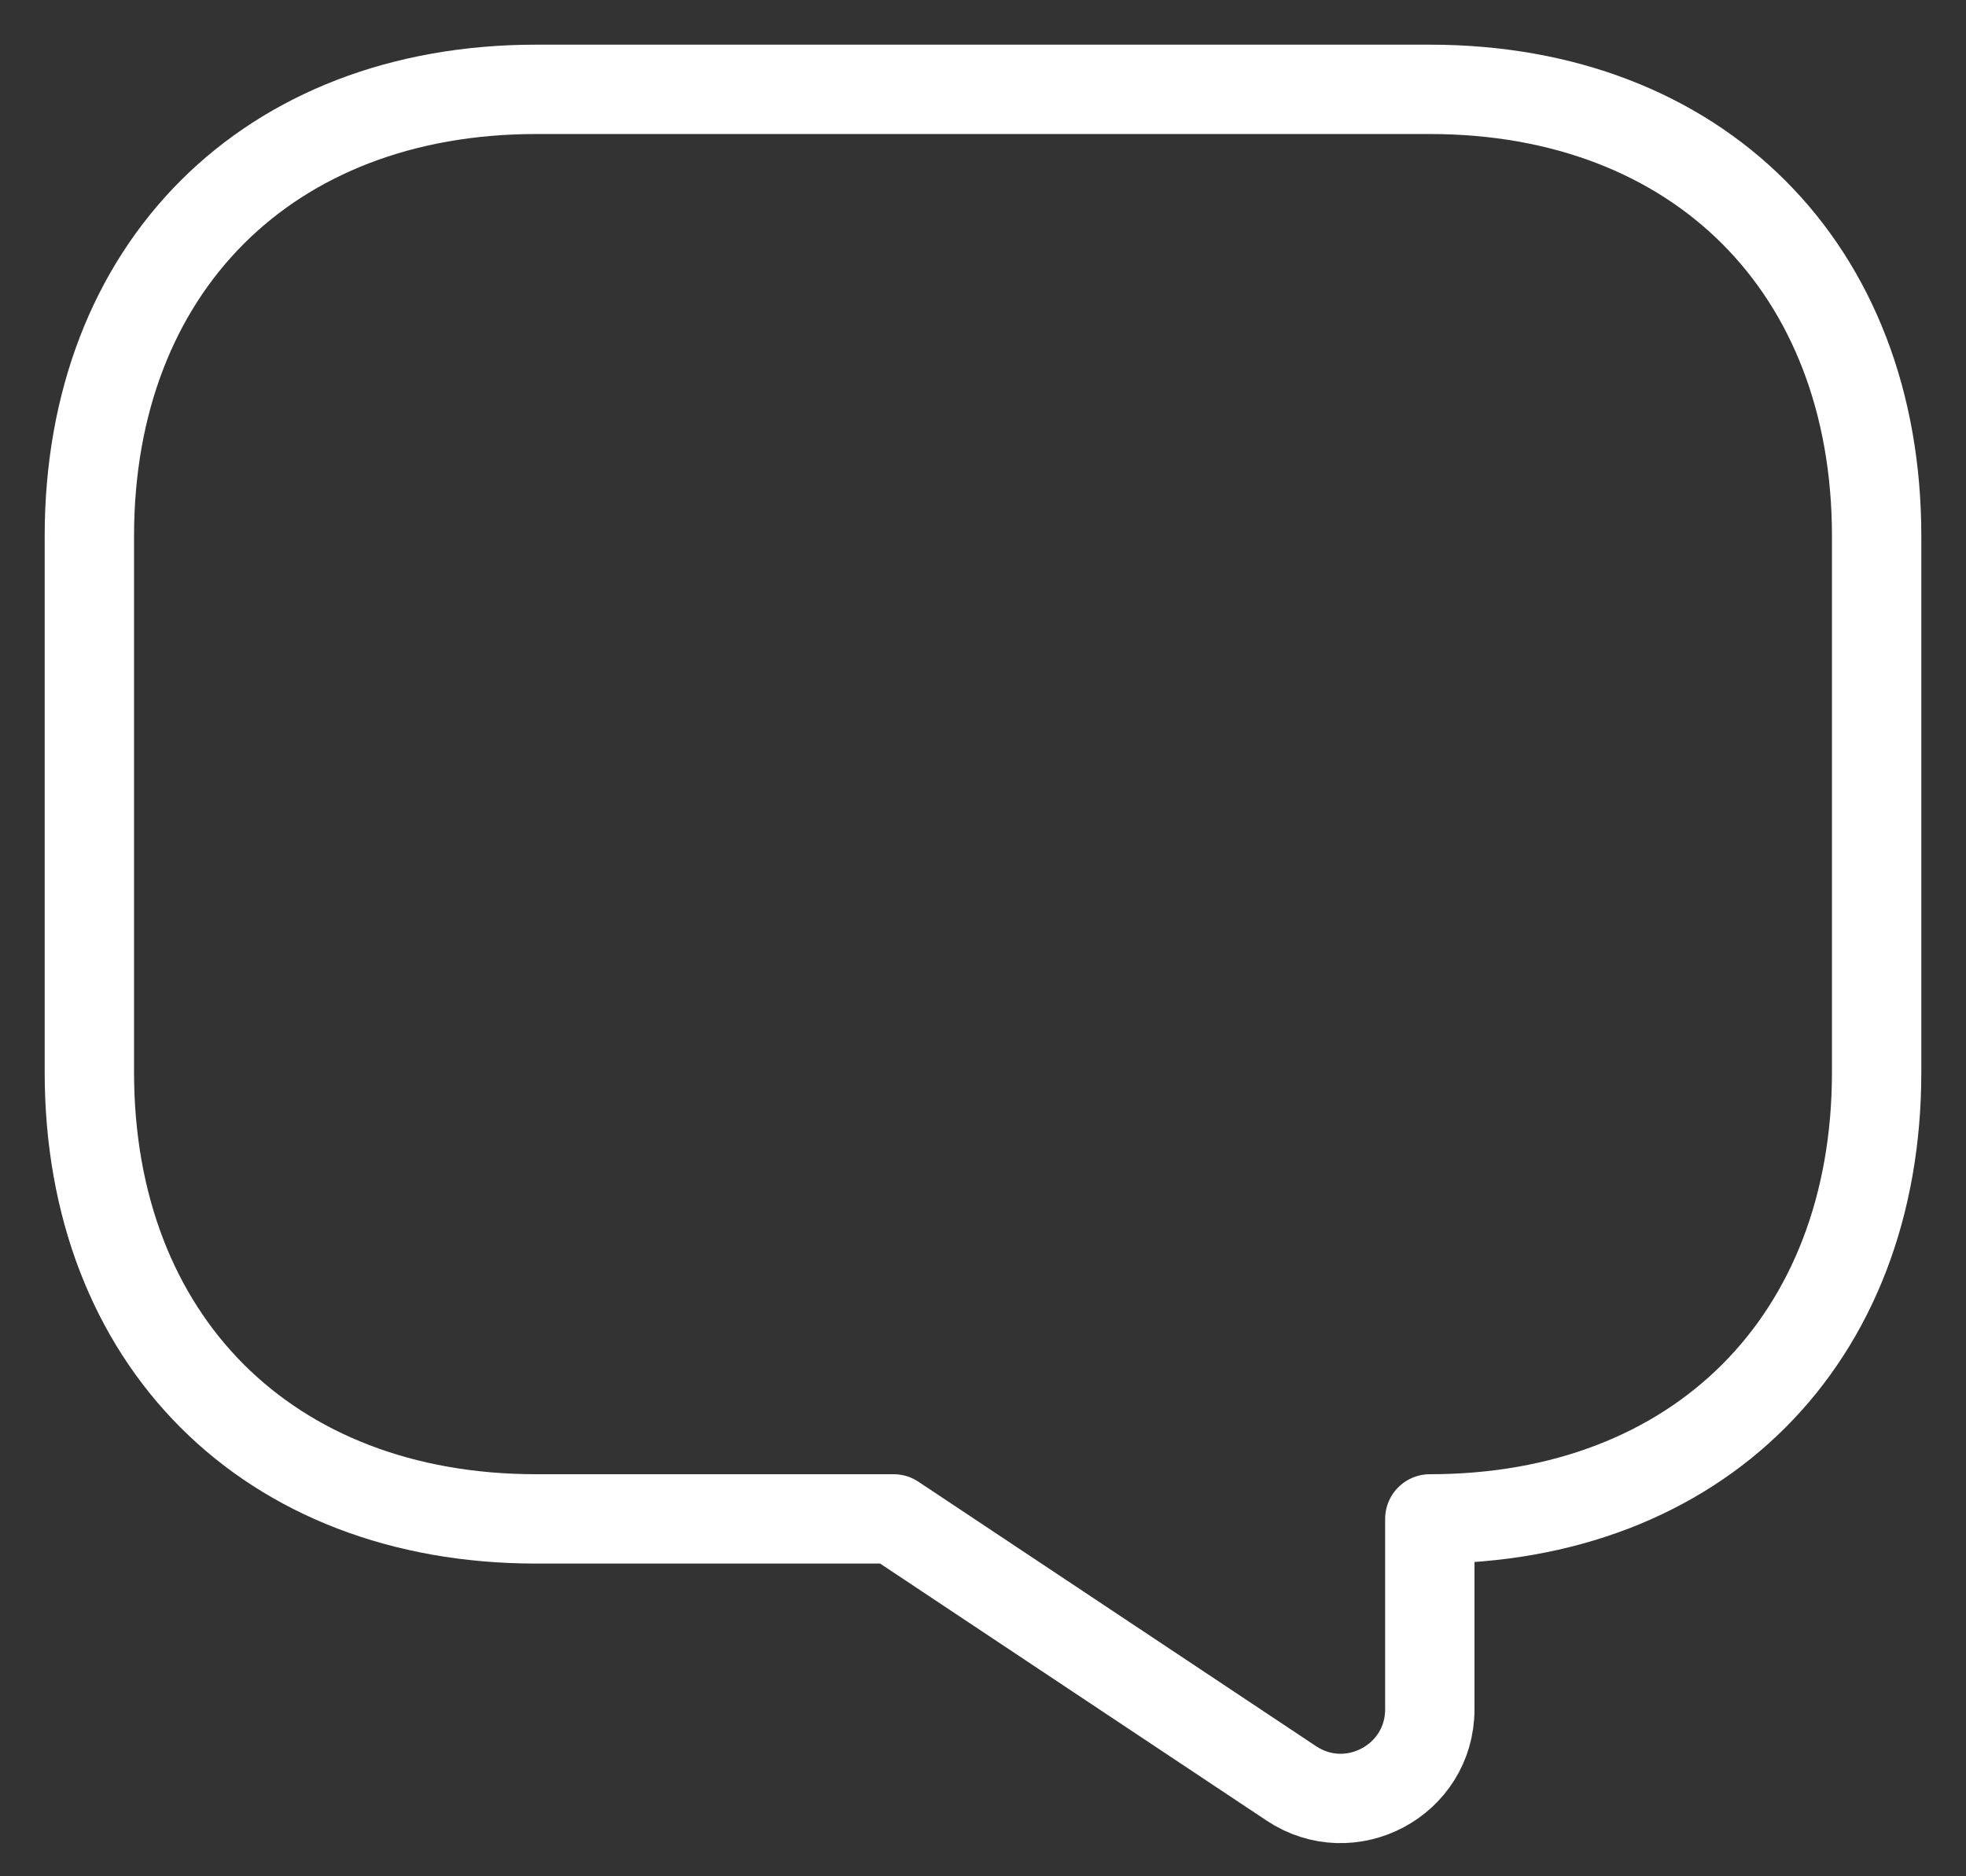 <svg width="22" height="21" viewBox="0 0 22 21" fill="none" xmlns="http://www.w3.org/2000/svg">
<rect x="0" y="0" width="22" height="21" fill="#333333" stroke="none"/>
<path d="M6 17H10L14.45 19.96C15.11 20.4 16 19.93 16 19.13V17C19 17 21 15 21 12V6C21 3 19 1 16 1H6C3 1 1 3 1 6V12C1 15 3 17 6 17Z" stroke="white" stroke-miterlimit="10" stroke-linecap="round" stroke-linejoin="round"/>
</svg>
